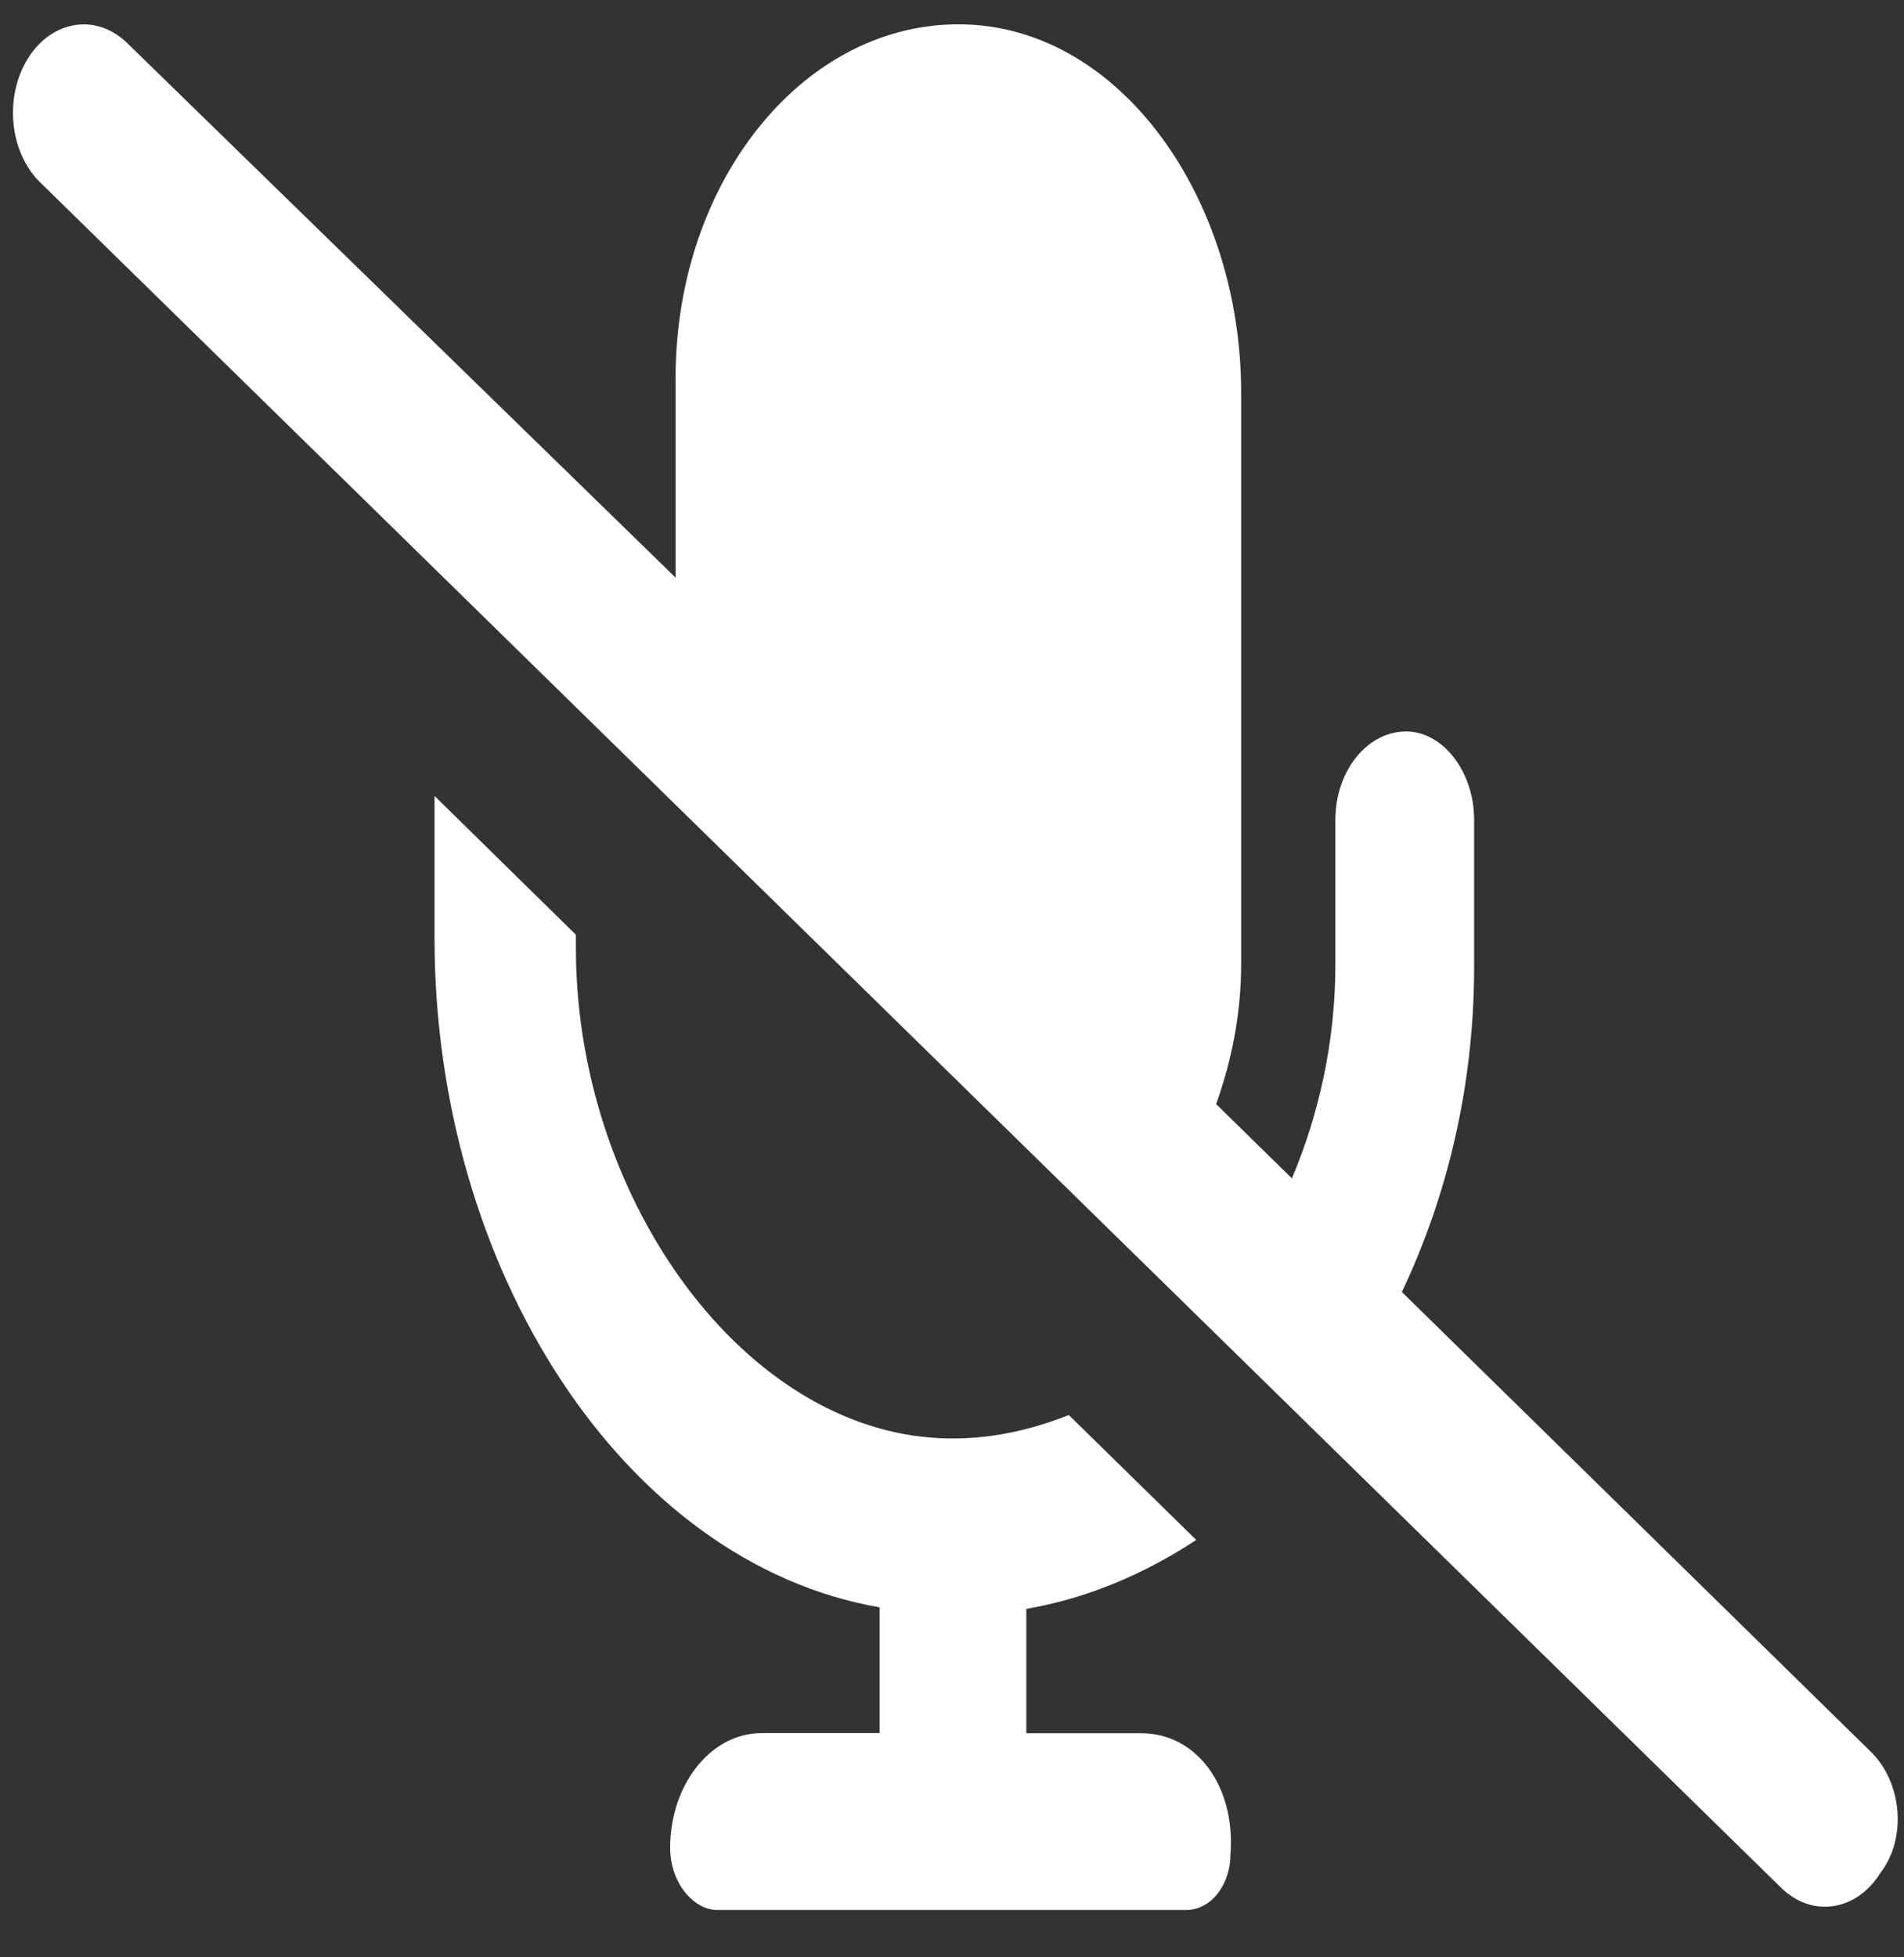 <svg width="36" height="37" viewBox="0 0 36 37" fill="none" xmlns="http://www.w3.org/2000/svg">
<rect x="0" y="0" width="36" height="37" fill="#333333" stroke="none"/>
<g clip-path="url(#clip0_158_329)">
<path d="M21.583 32.764L19.405 32.764V30.413C20.552 30.216 21.632 29.758 22.618 29.11L20.209 26.749C19.392 27.072 18.522 27.248 17.609 27.176C13.93 26.888 10.889 22.537 10.889 17.928V17.67L8.216 15.046L8.216 17.734C8.216 23.975 11.779 29.541 16.631 30.384V32.761L14.404 32.761C13.419 32.761 12.671 33.759 12.671 34.926C12.671 35.604 13.123 36.105 13.563 36.105H22.424C22.916 36.105 23.265 35.607 23.265 35.054C23.365 33.759 22.619 32.764 21.583 32.764ZM35.378 33.119L26.506 24.423C27.362 22.617 27.872 20.531 27.872 18.282V15.498C27.872 14.576 27.274 13.827 26.586 13.827C25.848 13.827 25.249 14.576 25.249 15.498L25.249 18.22C25.249 19.691 24.939 21.059 24.427 22.275L22.994 20.871C23.285 20.058 23.467 19.171 23.467 18.22L23.467 7.422C23.467 3.763 21.21 0.571 18.283 0.463C15.255 0.35 12.774 3.383 12.774 7.143V10.919L2.407 0.816C2.162 0.577 1.872 0.461 1.584 0.461C1.188 0.461 0.794 0.68 0.531 1.1C0.075 1.827 0.176 2.878 0.758 3.446L33.679 35.687C34.264 36.258 35.103 36.128 35.555 35.403C36.063 34.741 35.958 33.69 35.378 33.119Z" fill="white"/>
</g>
<defs>
<clipPath id="clip0_158_329">
<rect width="35.645" height="35.645" fill="white" transform="translate(0.246 0.461)"/>
</clipPath>
</defs>
</svg>
